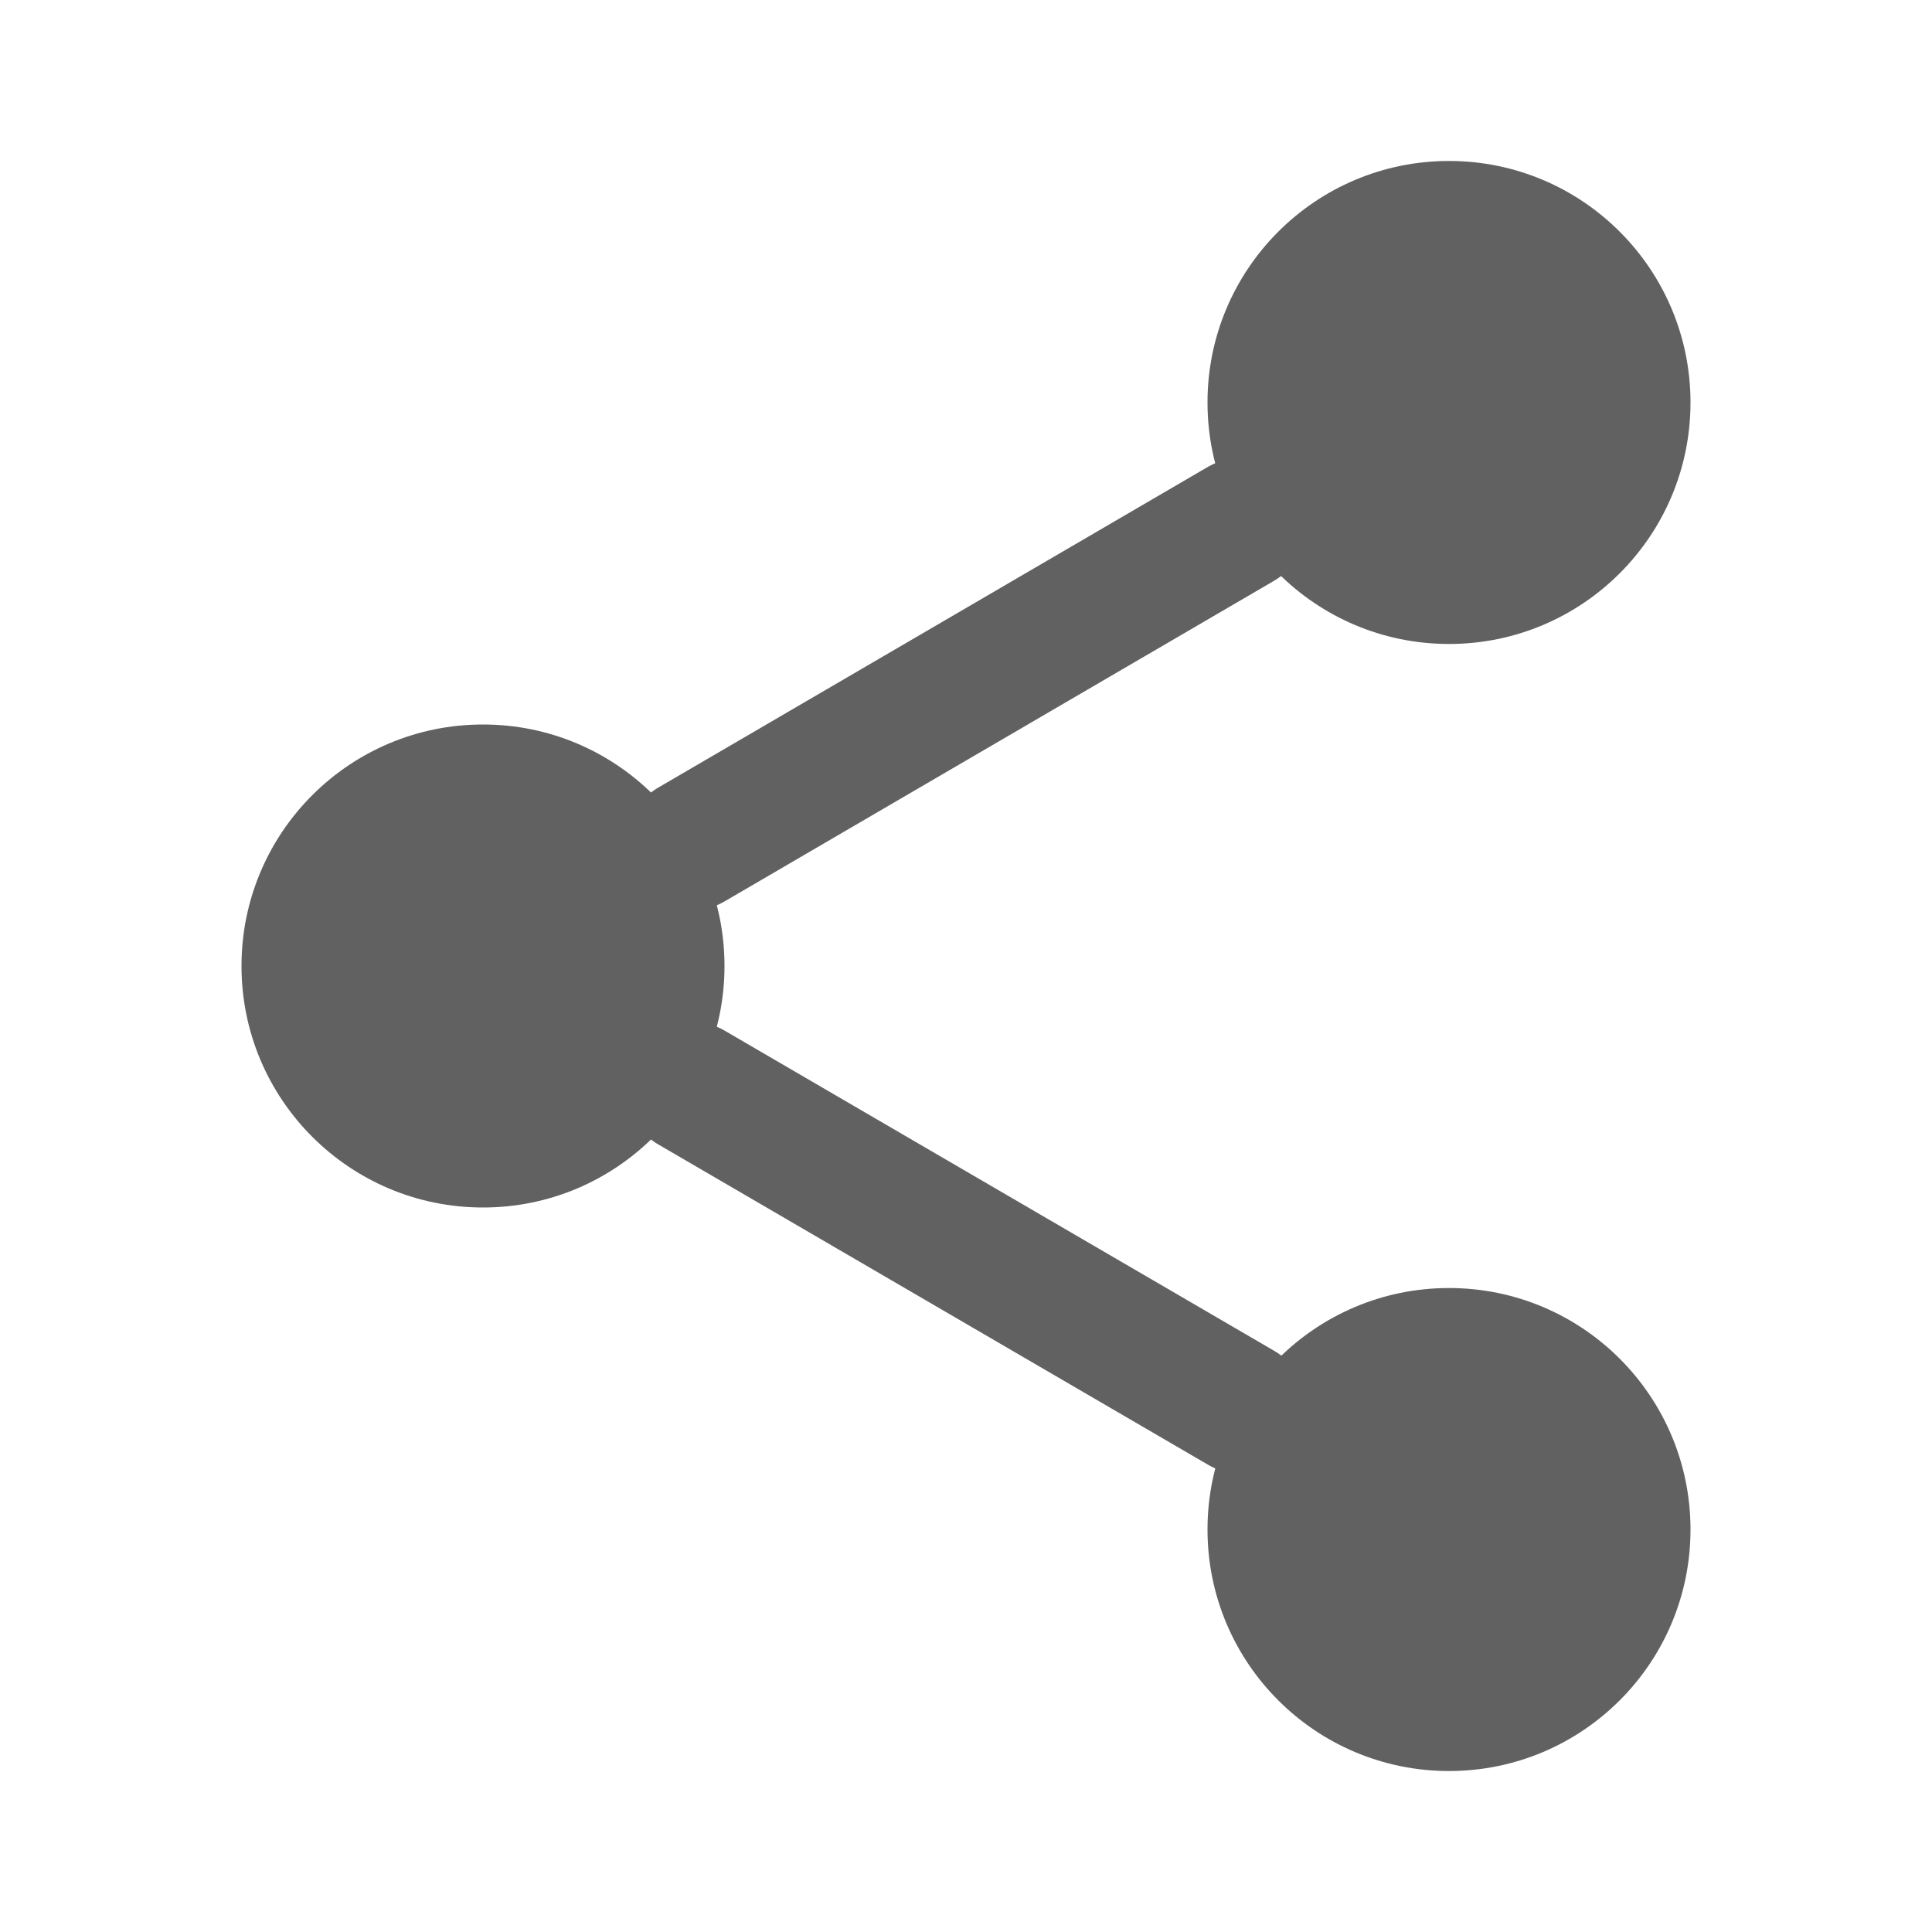 <svg width="22" height="22" viewBox="0 0 22 22" fill="none" xmlns="http://www.w3.org/2000/svg">
<path d="M16.5 7.333C18.019 7.333 19.25 6.102 19.25 4.583C19.25 3.065 18.019 1.833 16.5 1.833C14.981 1.833 13.75 3.065 13.75 4.583C13.75 6.102 14.981 7.333 16.5 7.333Z" fill="#616161"/>
<path d="M5.5 13.75C7.019 13.75 8.25 12.519 8.25 11C8.25 9.481 7.019 8.25 5.5 8.25C3.981 8.25 2.75 9.481 2.75 11C2.75 12.519 3.981 13.75 5.5 13.75Z" fill="#616161"/>
<path d="M16.5 20.167C18.019 20.167 19.25 18.936 19.25 17.417C19.25 15.898 18.019 14.667 16.5 14.667C14.981 14.667 13.75 15.898 13.75 17.417C13.75 18.936 14.981 20.167 16.5 20.167Z" fill="#616161"/>
<path d="M7.874 12.384L14.135 16.032" stroke="#616161" stroke-width="1.5" stroke-linecap="round" stroke-linejoin="round"/>
<path d="M14.126 5.968L7.874 9.616" stroke="#616161" stroke-width="1.5" stroke-linecap="round" stroke-linejoin="round"/>
</svg>
